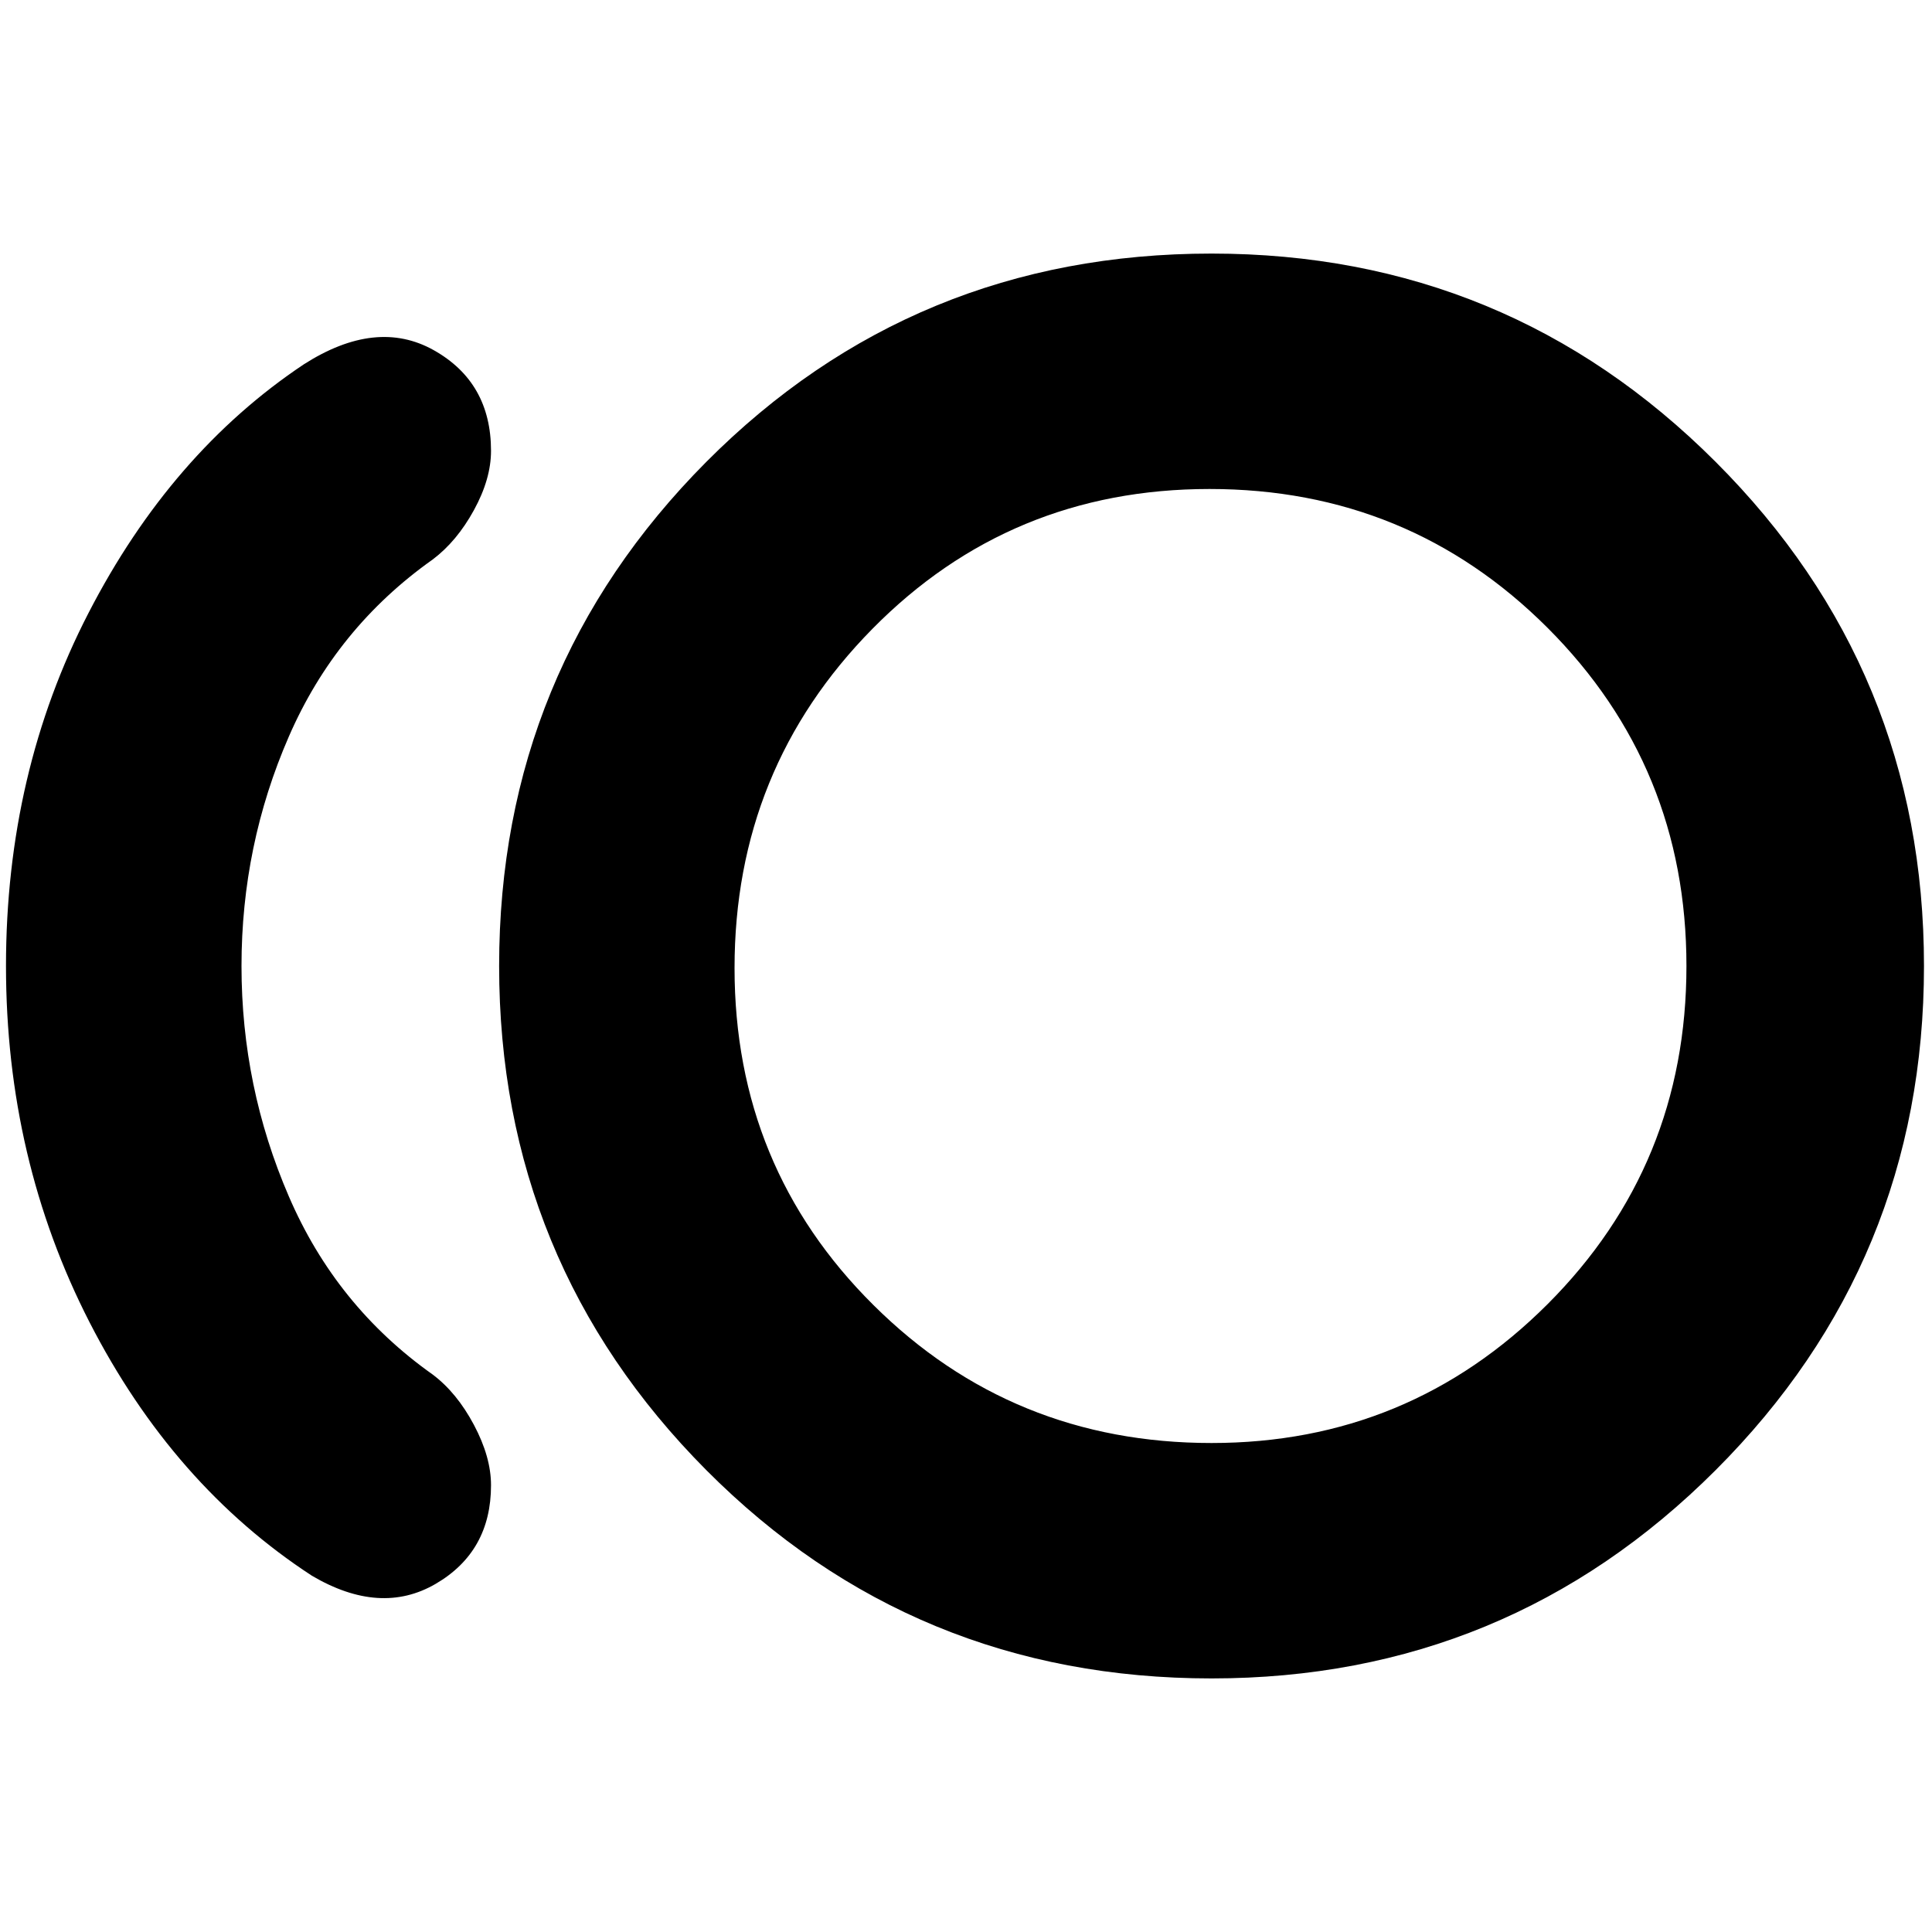 <svg xmlns="http://www.w3.org/2000/svg" height="20" width="20"><path d="M12.542 17.375q-3.084 0-5.23-2.156Q5.167 13.062 5.167 10q0-3.062 2.145-5.219 2.146-2.156 5.23-2.156 3.062 0 5.218 2.156Q19.917 6.938 19.917 10q0 3.062-2.157 5.219-2.156 2.156-5.218 2.156Zm-9.313-1.063q-1.437-.937-2.302-2.624Q.062 12 .062 10t.855-3.656q.854-1.656 2.229-2.573.75-.479 1.344-.146.593.333.593 1.042 0 .291-.177.614t-.427.511q-1 .708-1.489 1.833Q2.5 8.75 2.5 10t.49 2.385q.489 1.136 1.489 1.844.25.188.427.521t.177.625q0 .687-.573 1.021-.572.333-1.281-.084ZM12.542 10Zm0 4.938q2.041 0 3.479-1.438 1.437-1.438 1.437-3.5 0-2.062-1.437-3.5-1.438-1.438-3.5-1.438-2.063 0-3.49 1.448t-1.427 3.511q0 2.062 1.438 3.489 1.437 1.428 3.5 1.428Z"/></svg>